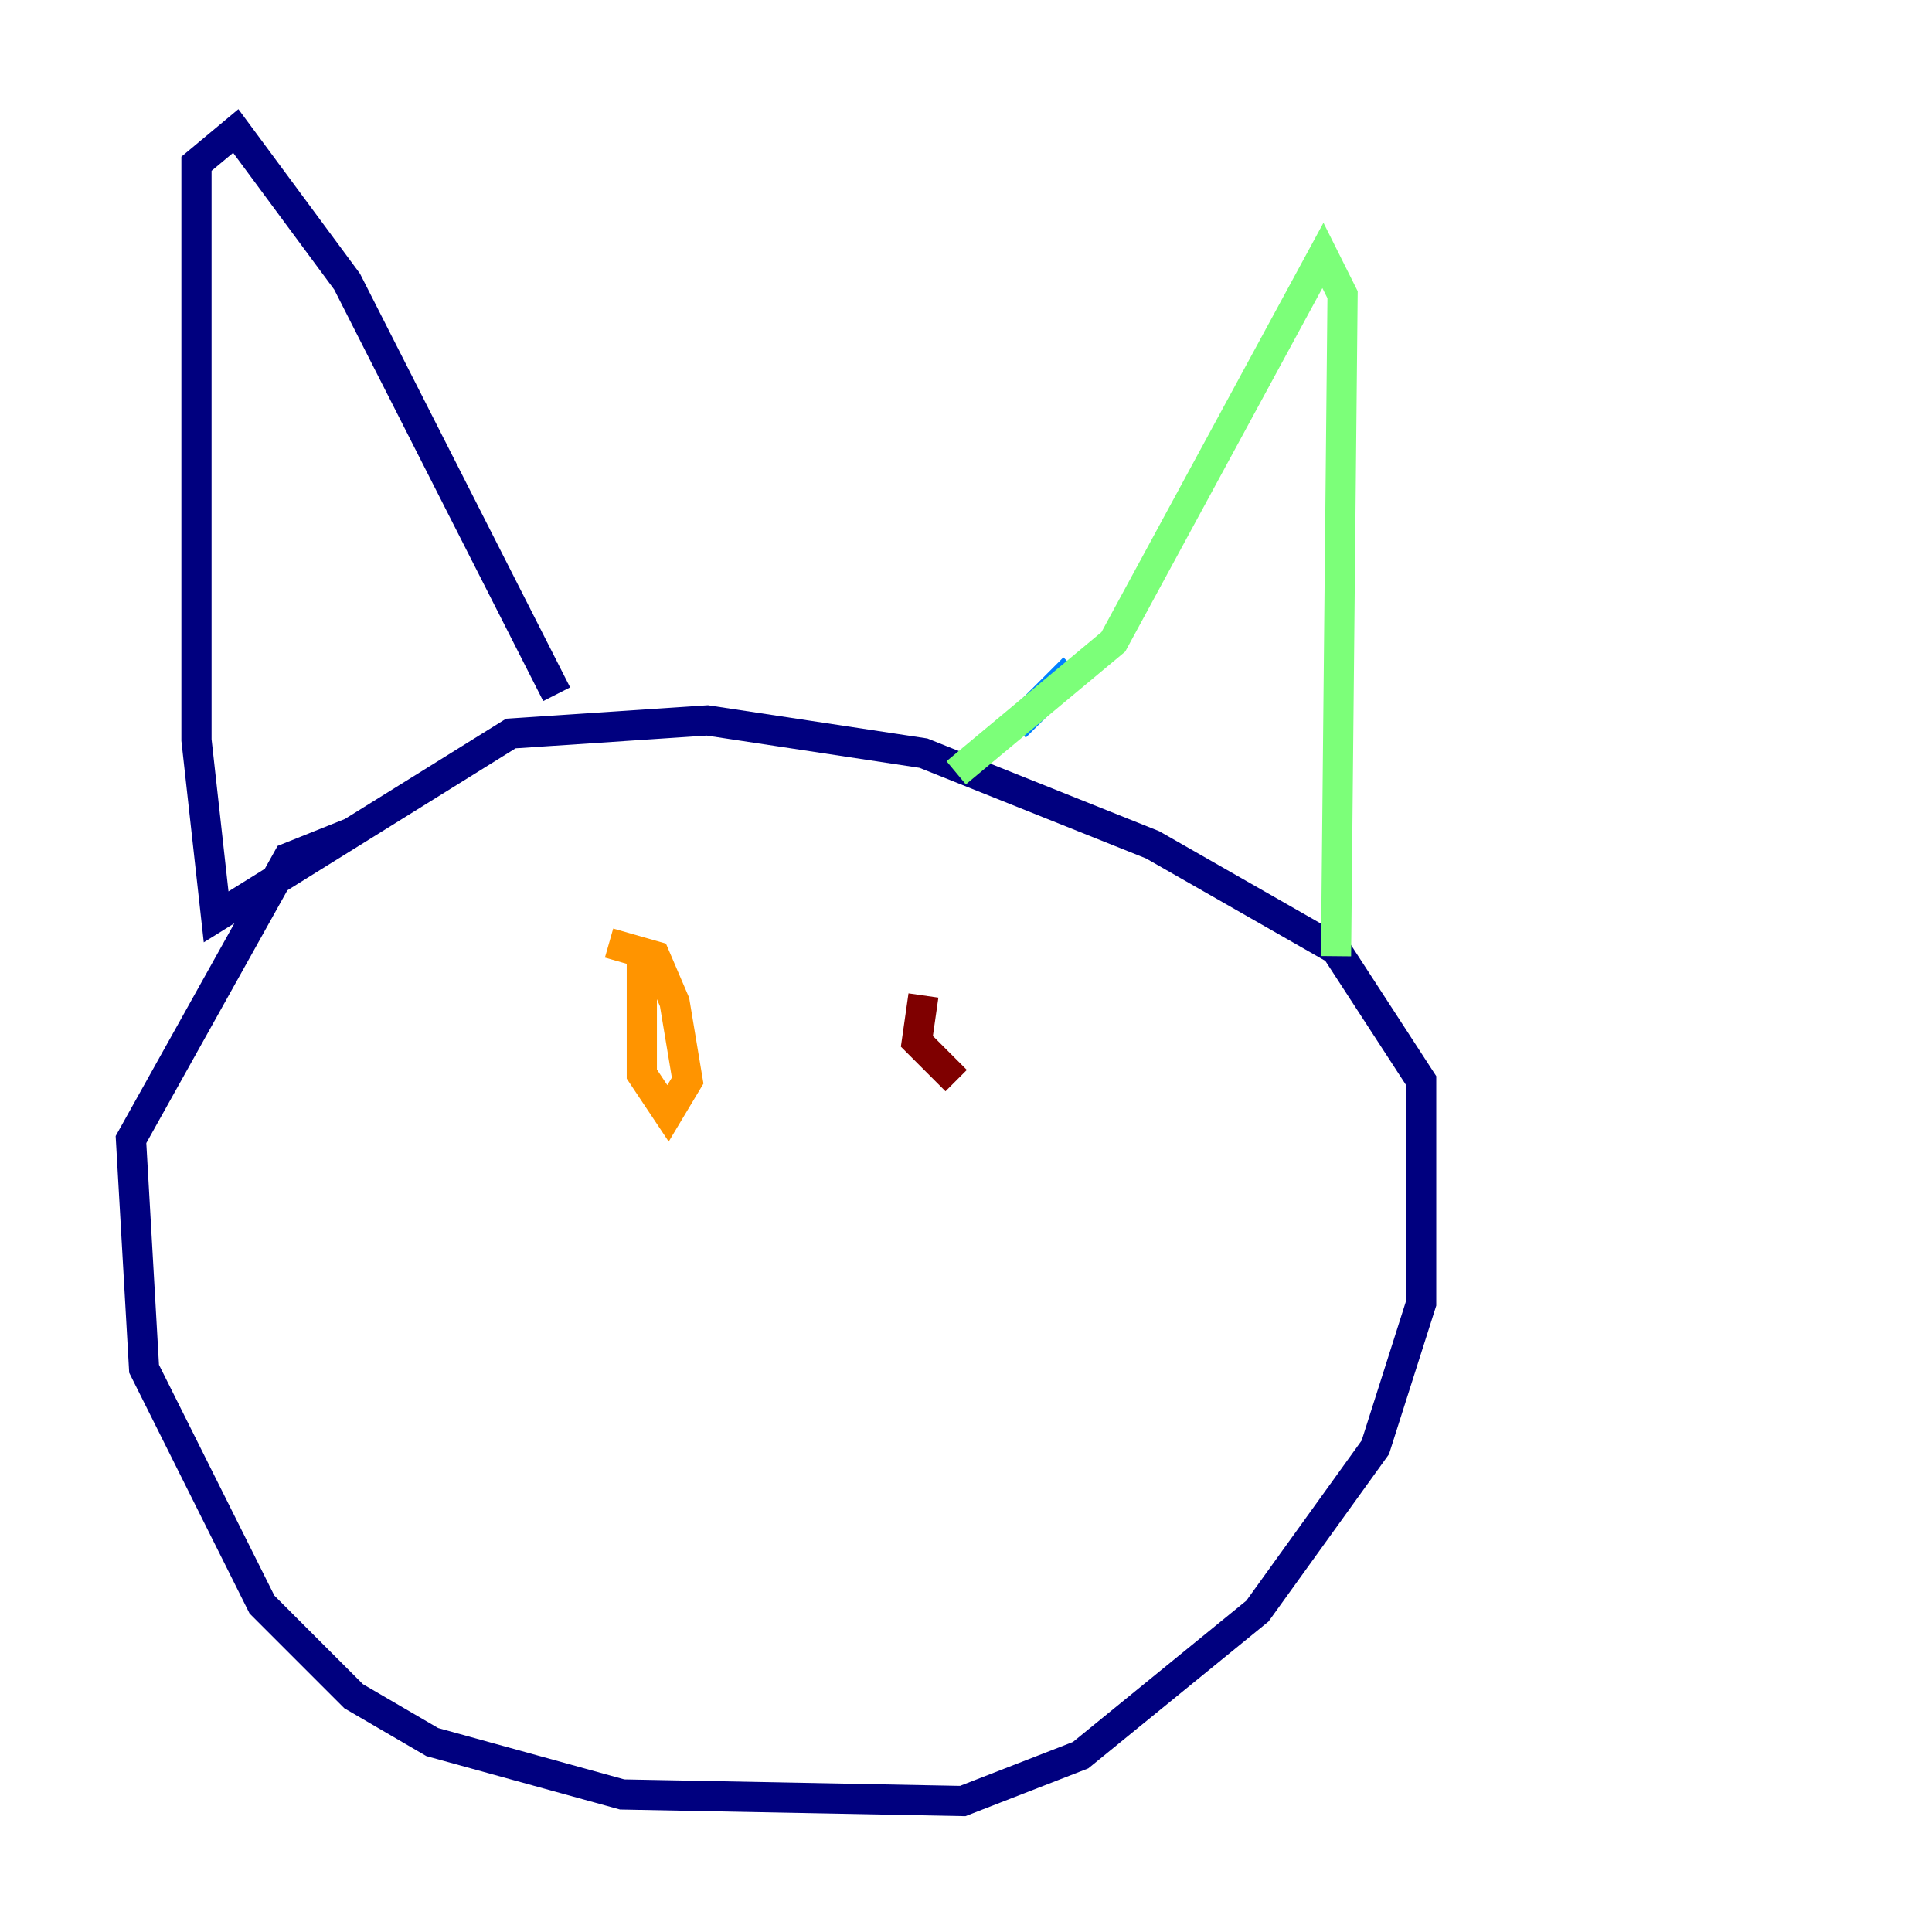 <?xml version="1.0" encoding="utf-8" ?>
<svg baseProfile="tiny" height="128" version="1.2" viewBox="0,0,128,128" width="128" xmlns="http://www.w3.org/2000/svg" xmlns:ev="http://www.w3.org/2001/xml-events" xmlns:xlink="http://www.w3.org/1999/xlink"><defs /><polyline fill="none" points="23.43,55.105 19.091,56.841 8.678,75.498 9.546,90.685 17.356,106.305 23.43,112.38 28.637,115.417 41.22,118.888 63.783,119.322 71.593,116.285 83.308,106.739 91.119,95.891 94.156,86.346 94.156,71.593 88.515,62.915 76.366,55.973 61.18,49.898 46.861,47.729 33.844,48.597 14.319,60.746 13.017,49.031 13.017,10.848 15.62,8.678 22.997,18.658 36.881,45.993" stroke="#00007f" stroke-width="2" /><polyline fill="none" points="71.159,44.258 67.254,48.163" stroke="#0080ff" stroke-width="2" /><polyline fill="none" points="63.349,51.2 73.763,42.522 87.647,16.922 88.949,19.525 88.515,63.349" stroke="#7cff79" stroke-width="2" /><polyline fill="none" points="42.522,63.783 42.522,71.159 44.258,73.763 45.559,71.593 44.691,66.386 43.39,63.349 40.352,62.481" stroke="#ff9400" stroke-width="2" /><polyline fill="none" points="61.18,65.953 60.746,68.99 63.349,71.593" stroke="#7f0000" stroke-width="2" /></svg>